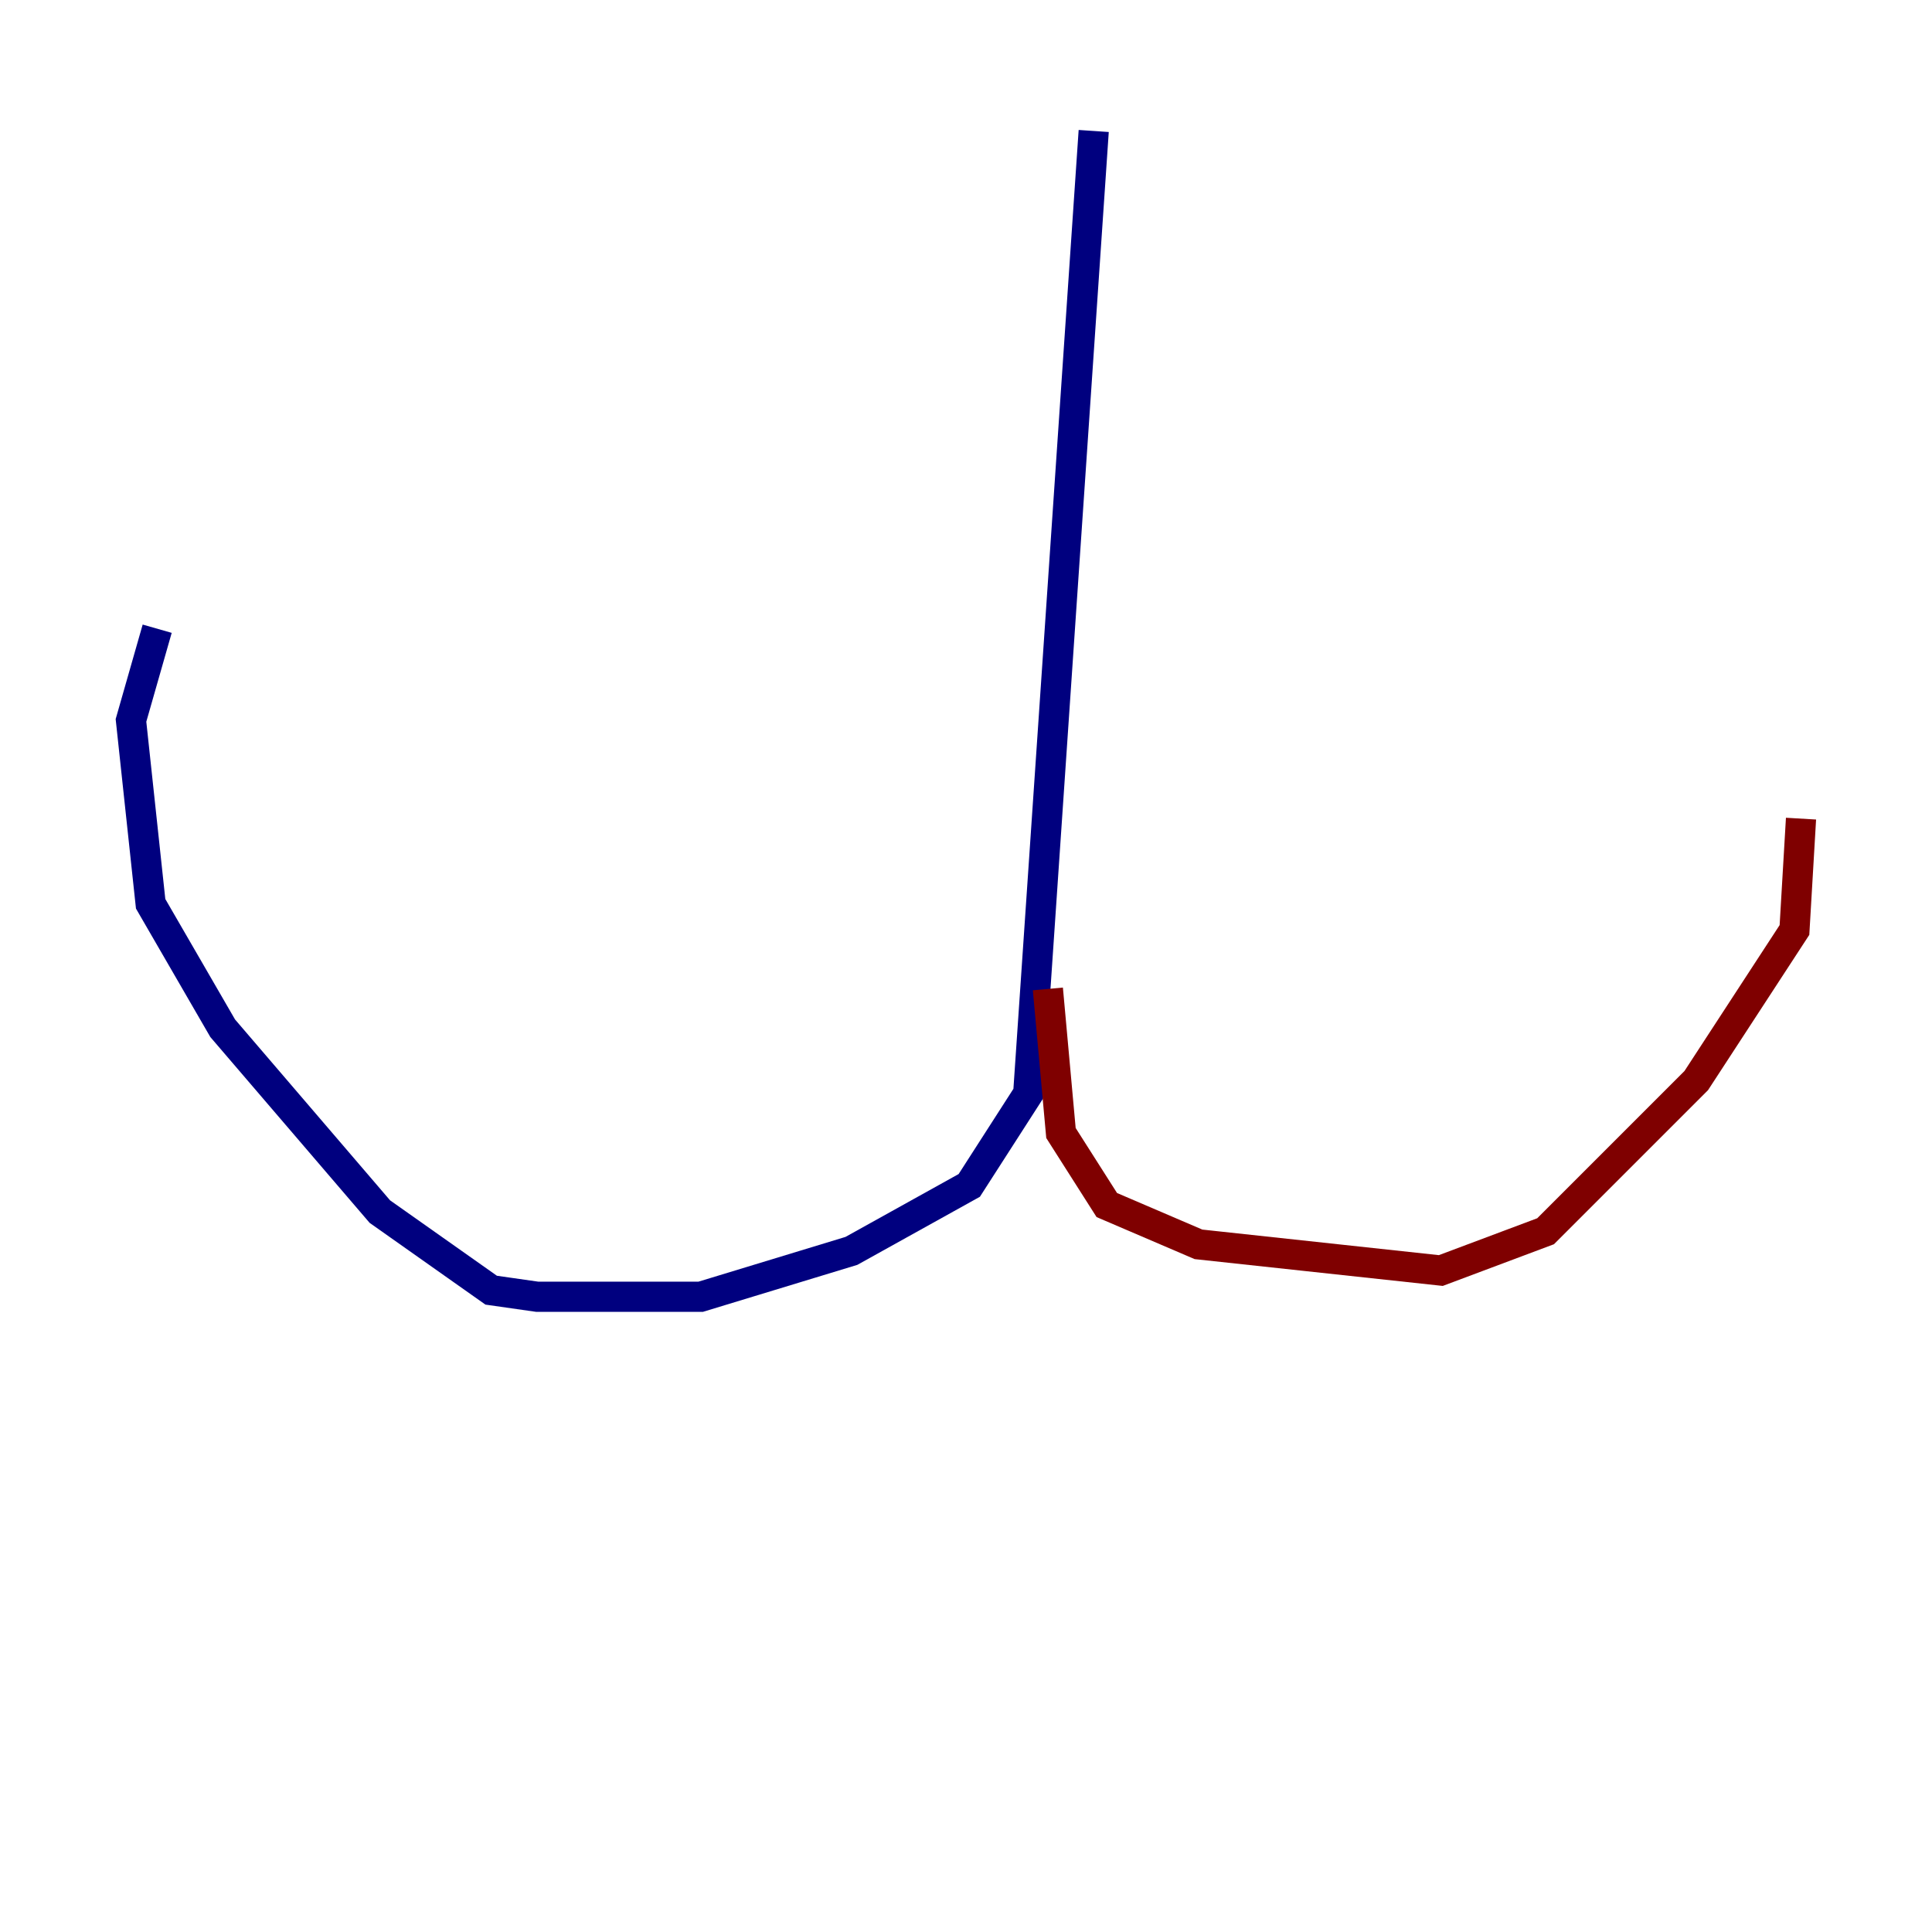 <?xml version="1.0" encoding="utf-8" ?>
<svg baseProfile="tiny" height="128" version="1.2" viewBox="0,0,128,128" width="128" xmlns="http://www.w3.org/2000/svg" xmlns:ev="http://www.w3.org/2001/xml-events" xmlns:xlink="http://www.w3.org/1999/xlink"><defs /><polyline fill="none" points="72.461,8.678 68.122,72.461 64.217,78.536 56.407,82.875 46.427,85.912 35.58,85.912 32.542,85.478 25.166,80.271 14.752,68.122 9.98,59.878 8.678,47.729 10.414,41.654" stroke="#00007f" stroke-width="2" /><polyline fill="none" points="69.424,65.519 70.291,75.064 73.329,79.837 79.403,82.441 95.458,84.176 102.4,81.573 112.38,71.593 118.888,61.614 119.322,54.237" stroke="#7f0000" stroke-width="2" /></svg>